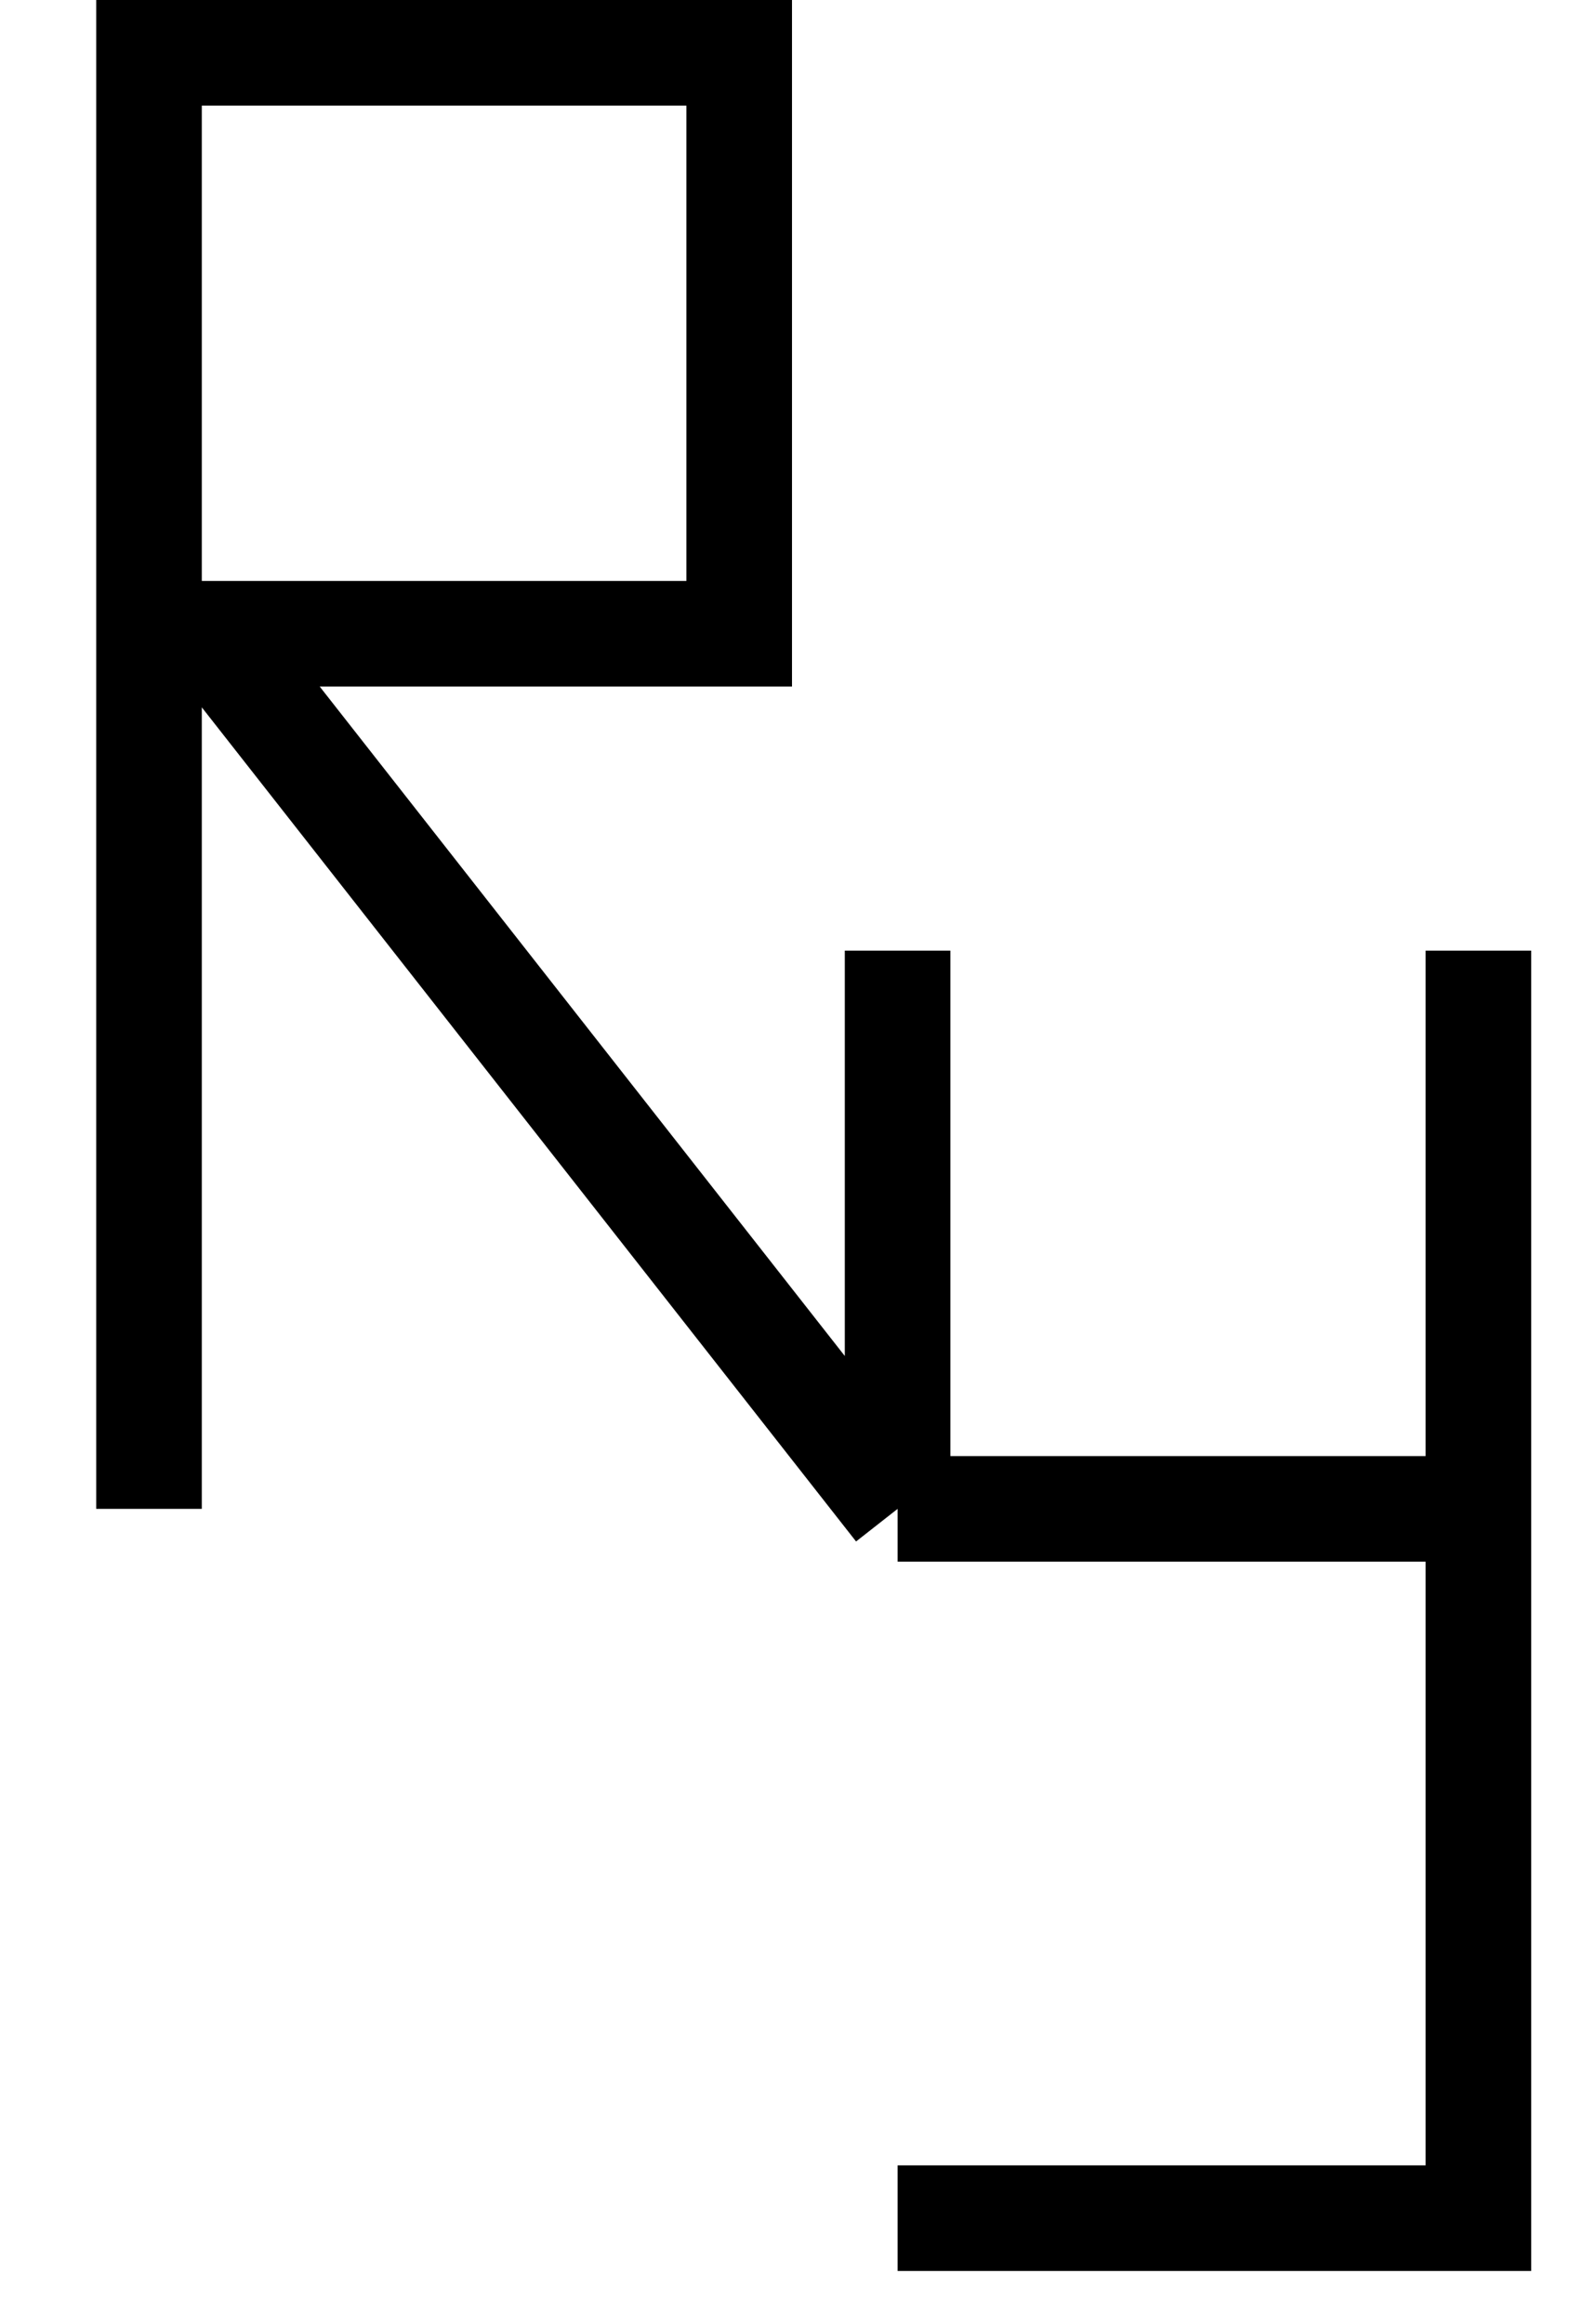 <svg width="15" height="22" viewBox="0 0 15 22" fill="none" xmlns="http://www.w3.org/2000/svg">
<path d="M8.5 21L14 21L14 9L14 14.285L8.5 14.285M1.411 14.285L1.411 0.5L7 0.5L7 6L2 6L8.5 14.285M8.5 14.285L8.5 9" stroke="black"/>
</svg>
